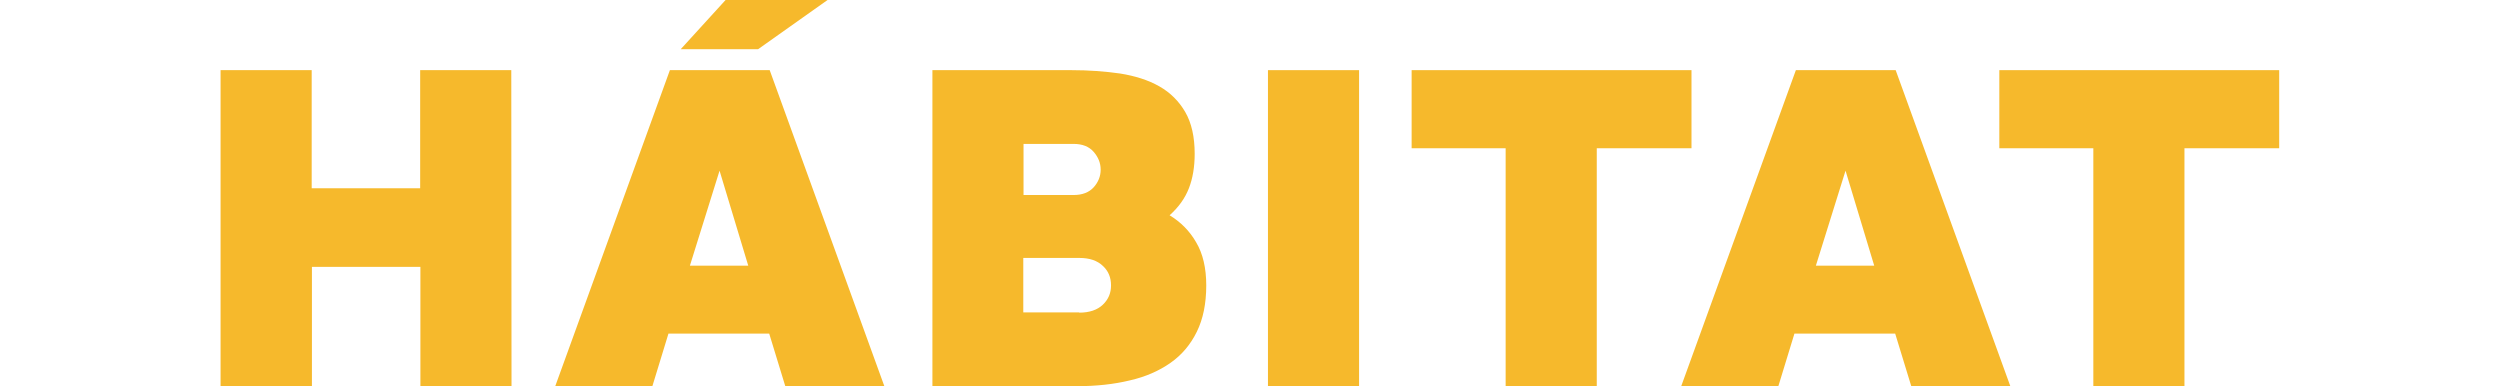<?xml version="1.0" encoding="UTF-8"?>
<!-- Generator: Adobe Illustrator 24.0.0, SVG Export Plug-In . SVG Version: 6.00 Build 0)  -->
<svg xmlns="http://www.w3.org/2000/svg" xmlns:xlink="http://www.w3.org/1999/xlink" version="1.1" id="Capa_2_1_" x="0px" y="0px" viewBox="0 0 1037.1 160.3" style="enable-background:new 0 0 1037.1 160.3;" xml:space="preserve">
<style type="text/css">
	.st0{fill:#F6B92C;}
</style>
<g>
	<path class="st0" d="M212.2,160.3h-37.8v-49.6h-45v49.6H91.5V29.1h37.8v49h45v-49h37.8L212.2,160.3L212.2,160.3z"></path>
	<path class="st0" d="M319.3,29.1l47.6,131.2h-41.1l-6.7-21.9h-41.8l-6.7,21.9h-40.3l47.6-131.2C277.9,29.1,319.3,29.1,319.3,29.1z    M282.4,20.4L301,0h42.3l-28.8,20.4H282.4z M310.4,110.2l-11.9-39.4l-12.3,39.4H310.4z"></path>
	<path class="st0" d="M444.3,29.1c7.4,0,14.1,0.5,20.4,1.4c6.2,1,11.6,2.7,16.2,5.3s8.2,6.2,10.8,10.7c2.6,4.5,3.9,10.3,3.9,17.3   c0,5.4-0.8,10.2-2.4,14.3s-4.2,7.8-8,11.2c4.6,2.8,8.3,6.5,11,11.2c2.8,4.7,4.2,10.7,4.2,17.9c0,7.5-1.3,13.9-3.9,19.2   s-6.2,9.6-10.9,12.9c-4.7,3.3-10.3,5.8-16.9,7.3c-6.6,1.6-13.9,2.4-22,2.4h-59.9V29.1H444.3z M445.4,80.9c3.6,0,6.4-1.1,8.3-3.2   s2.9-4.6,2.9-7.3c0-2.8-1-5.2-2.9-7.4s-4.7-3.3-8.3-3.3h-20.8v21.2H445.4z M447.7,129.7c4.2,0,7.5-1.1,9.8-3.3s3.4-4.8,3.4-8   c0-3.3-1.1-6-3.4-8.1c-2.3-2.2-5.5-3.3-9.8-3.3h-23.2v22.6h23.2V129.7z"></path>
	<path class="st0" d="M526,160.3V29.1h37.8v131.2H526z"></path>
	<path class="st0" d="M585.6,61.5V29.1h116.1v32.4h-39.3v98.8h-37.8V61.5H585.6z"></path>
	<path class="st0" d="M786.4,29.1L834,160.3h-41.1l-6.7-21.9h-41.8l-6.7,21.9h-40.3L745,29.1C745,29.1,786.4,29.1,786.4,29.1z    M777.5,110.2l-11.9-39.4l-12.3,39.4H777.5z"></path>
	<path class="st0" d="M829.4,61.5V29.1h116.1v32.4h-39.3v98.8h-37.8V61.5H829.4z"></path>
</g>
</svg>

